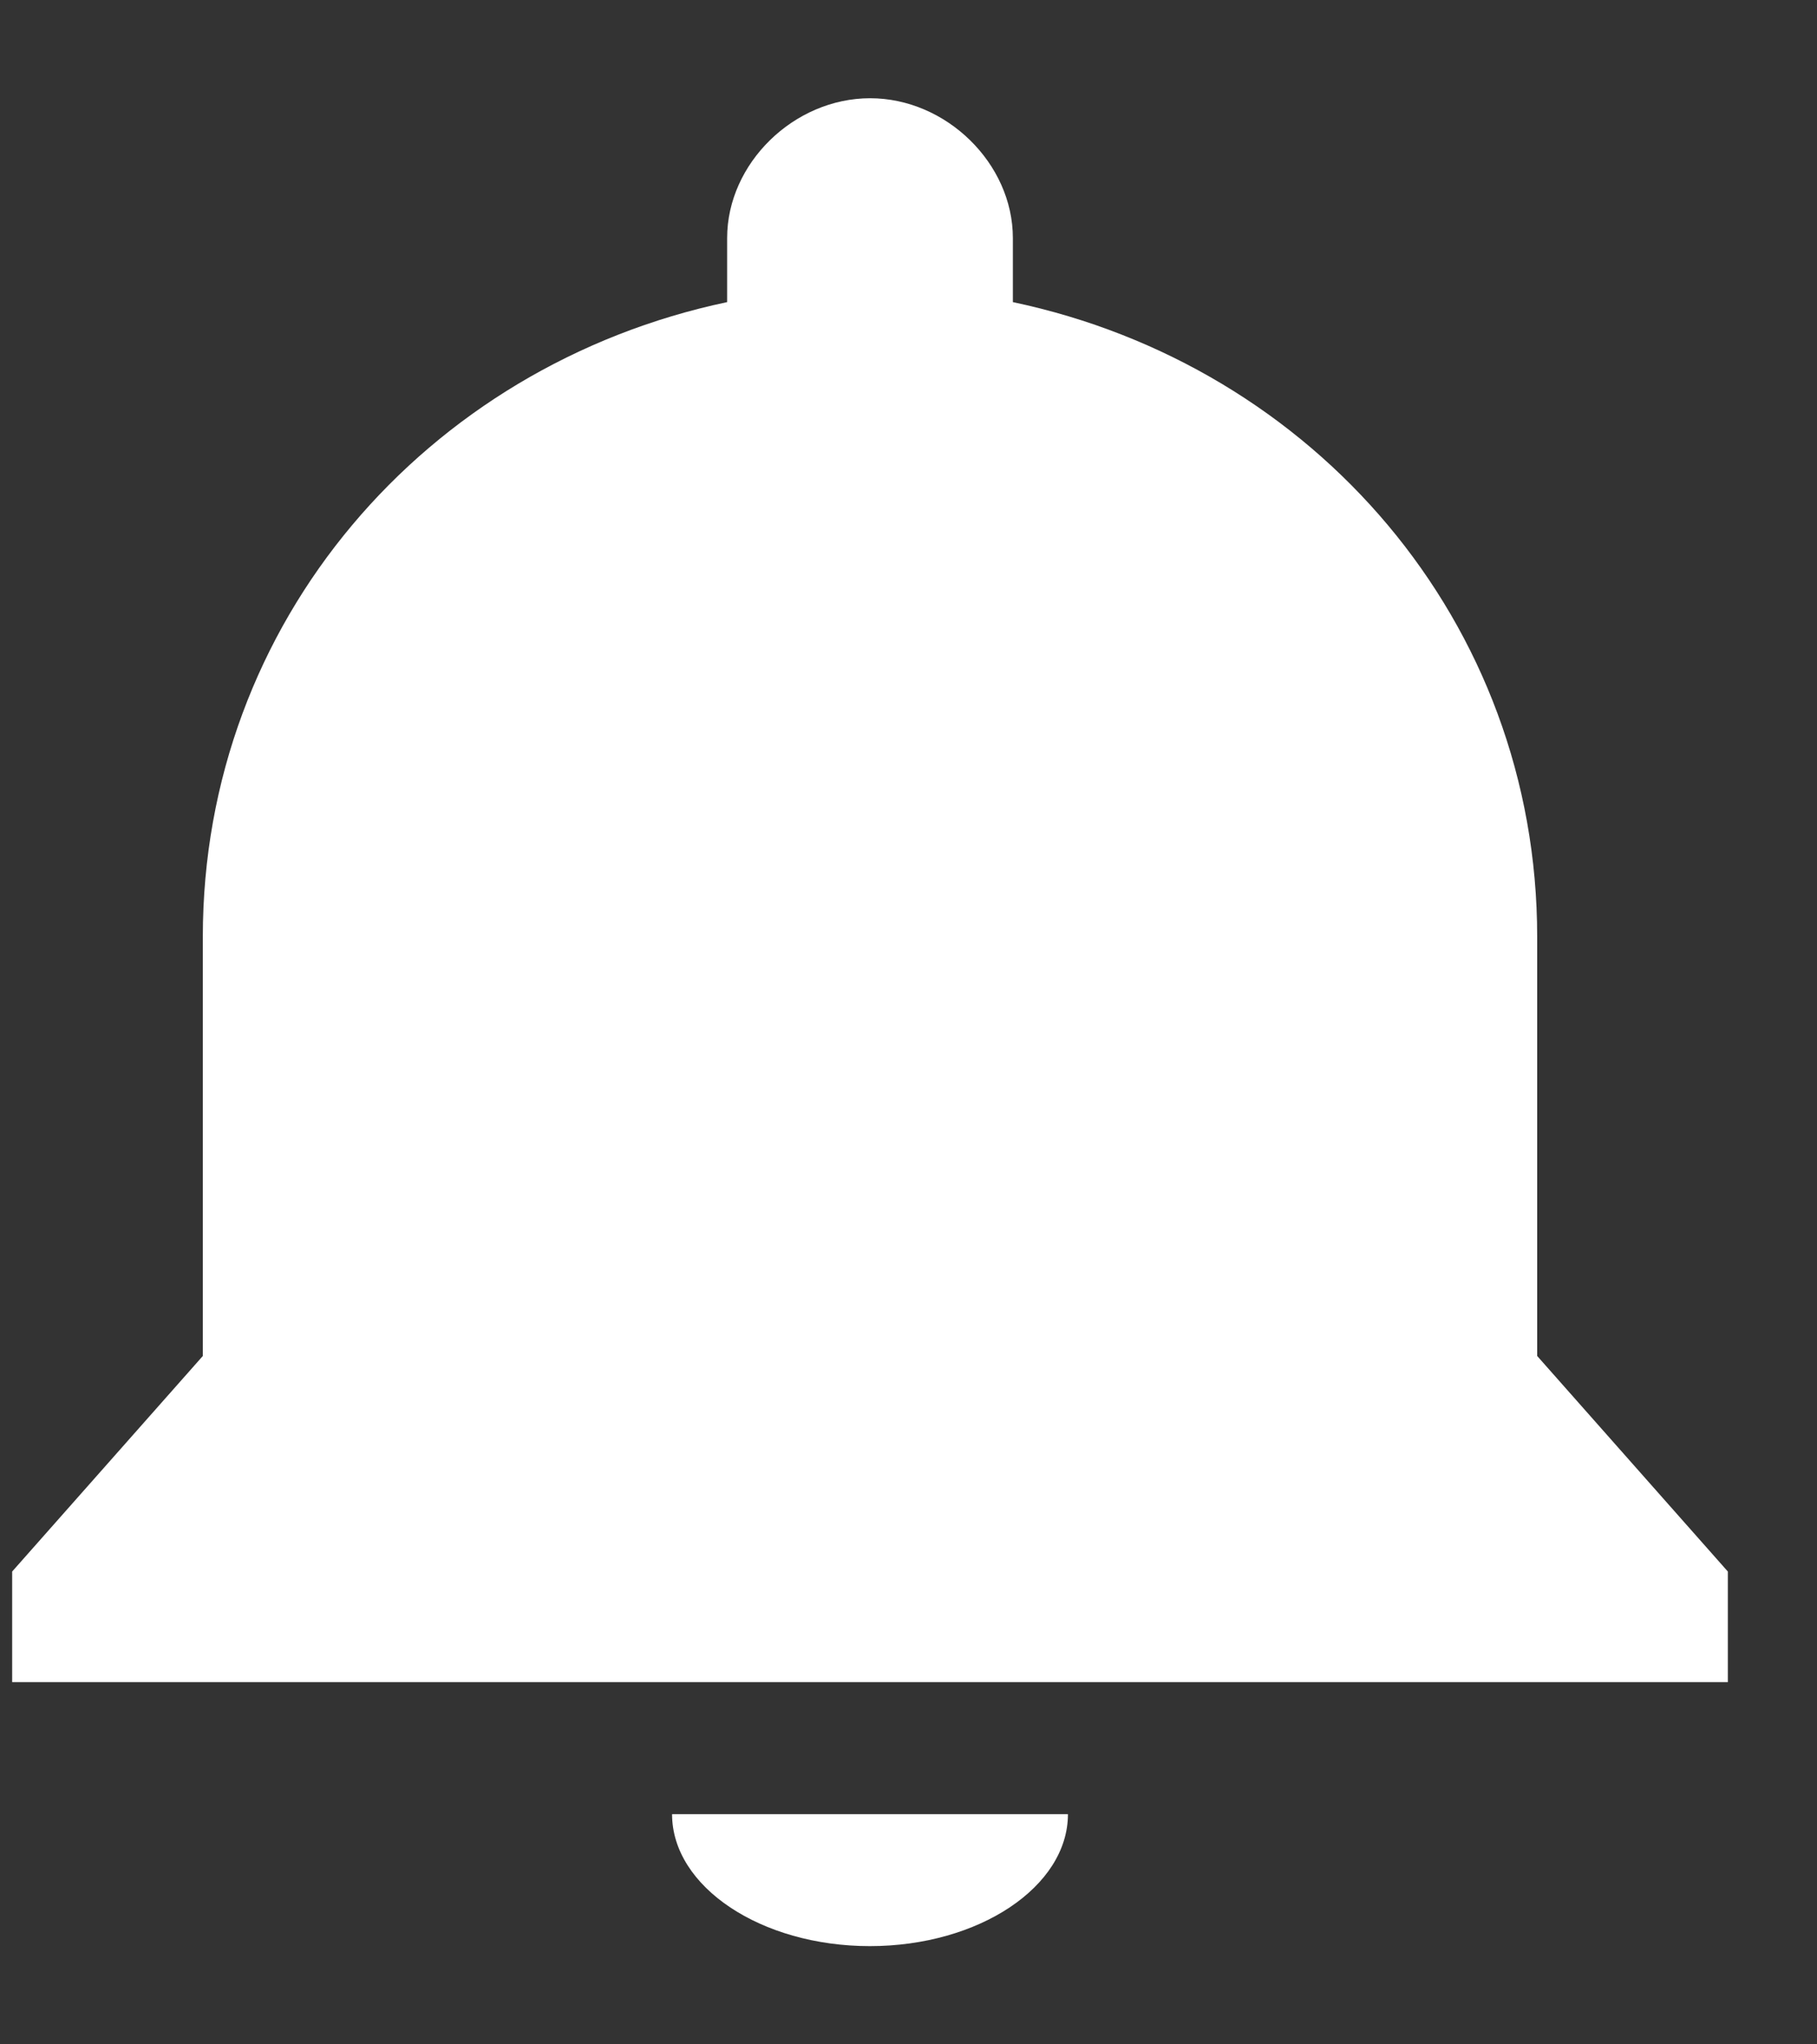 <?xml version="1.0" encoding="UTF-8"?>
<svg width="16px" height="18px" viewBox="0 0 16 18" version="1.1" xmlns="http://www.w3.org/2000/svg" xmlns:xlink="http://www.w3.org/1999/xlink">
    <rect x="0" y="0" width="16" height="18" fill="#333333" stroke="none"/>
    <!-- Generator: Sketch 52.5 (67469) - http://www.bohemiancoding.com/sketch -->
    <title>bell</title>
    <desc>Created with Sketch.</desc>
    <g id="Android" stroke="none" stroke-width="1" fill="none" fill-rule="evenodd">
        <g id="FF-SRP-RT-Copy" transform="translate(-100, -546)" fill="#FFFFFF">
            <path d="M115.215,559.837 L115.215,560.811 L100.107,560.811 L100.107,559.837 L101.786,557.939 L101.786,554.248 C101.786,551.476 103.752,549.219 106.403,548.66 L106.403,548.096 C106.403,547.439 106.99,546.865 107.662,546.865 C108.332,546.865 108.919,547.439 108.919,548.096 L108.919,548.66 C111.57,549.219 113.536,551.476 113.536,554.248 L113.536,557.939 L115.215,559.837 Z M107.66,563.135 C106.701,563.135 105.918,562.612 105.918,561.973 L109.404,561.973 C109.404,562.612 108.619,563.135 107.66,563.135 Z" id="bell"></path>
        </g>
    </g>
</svg>